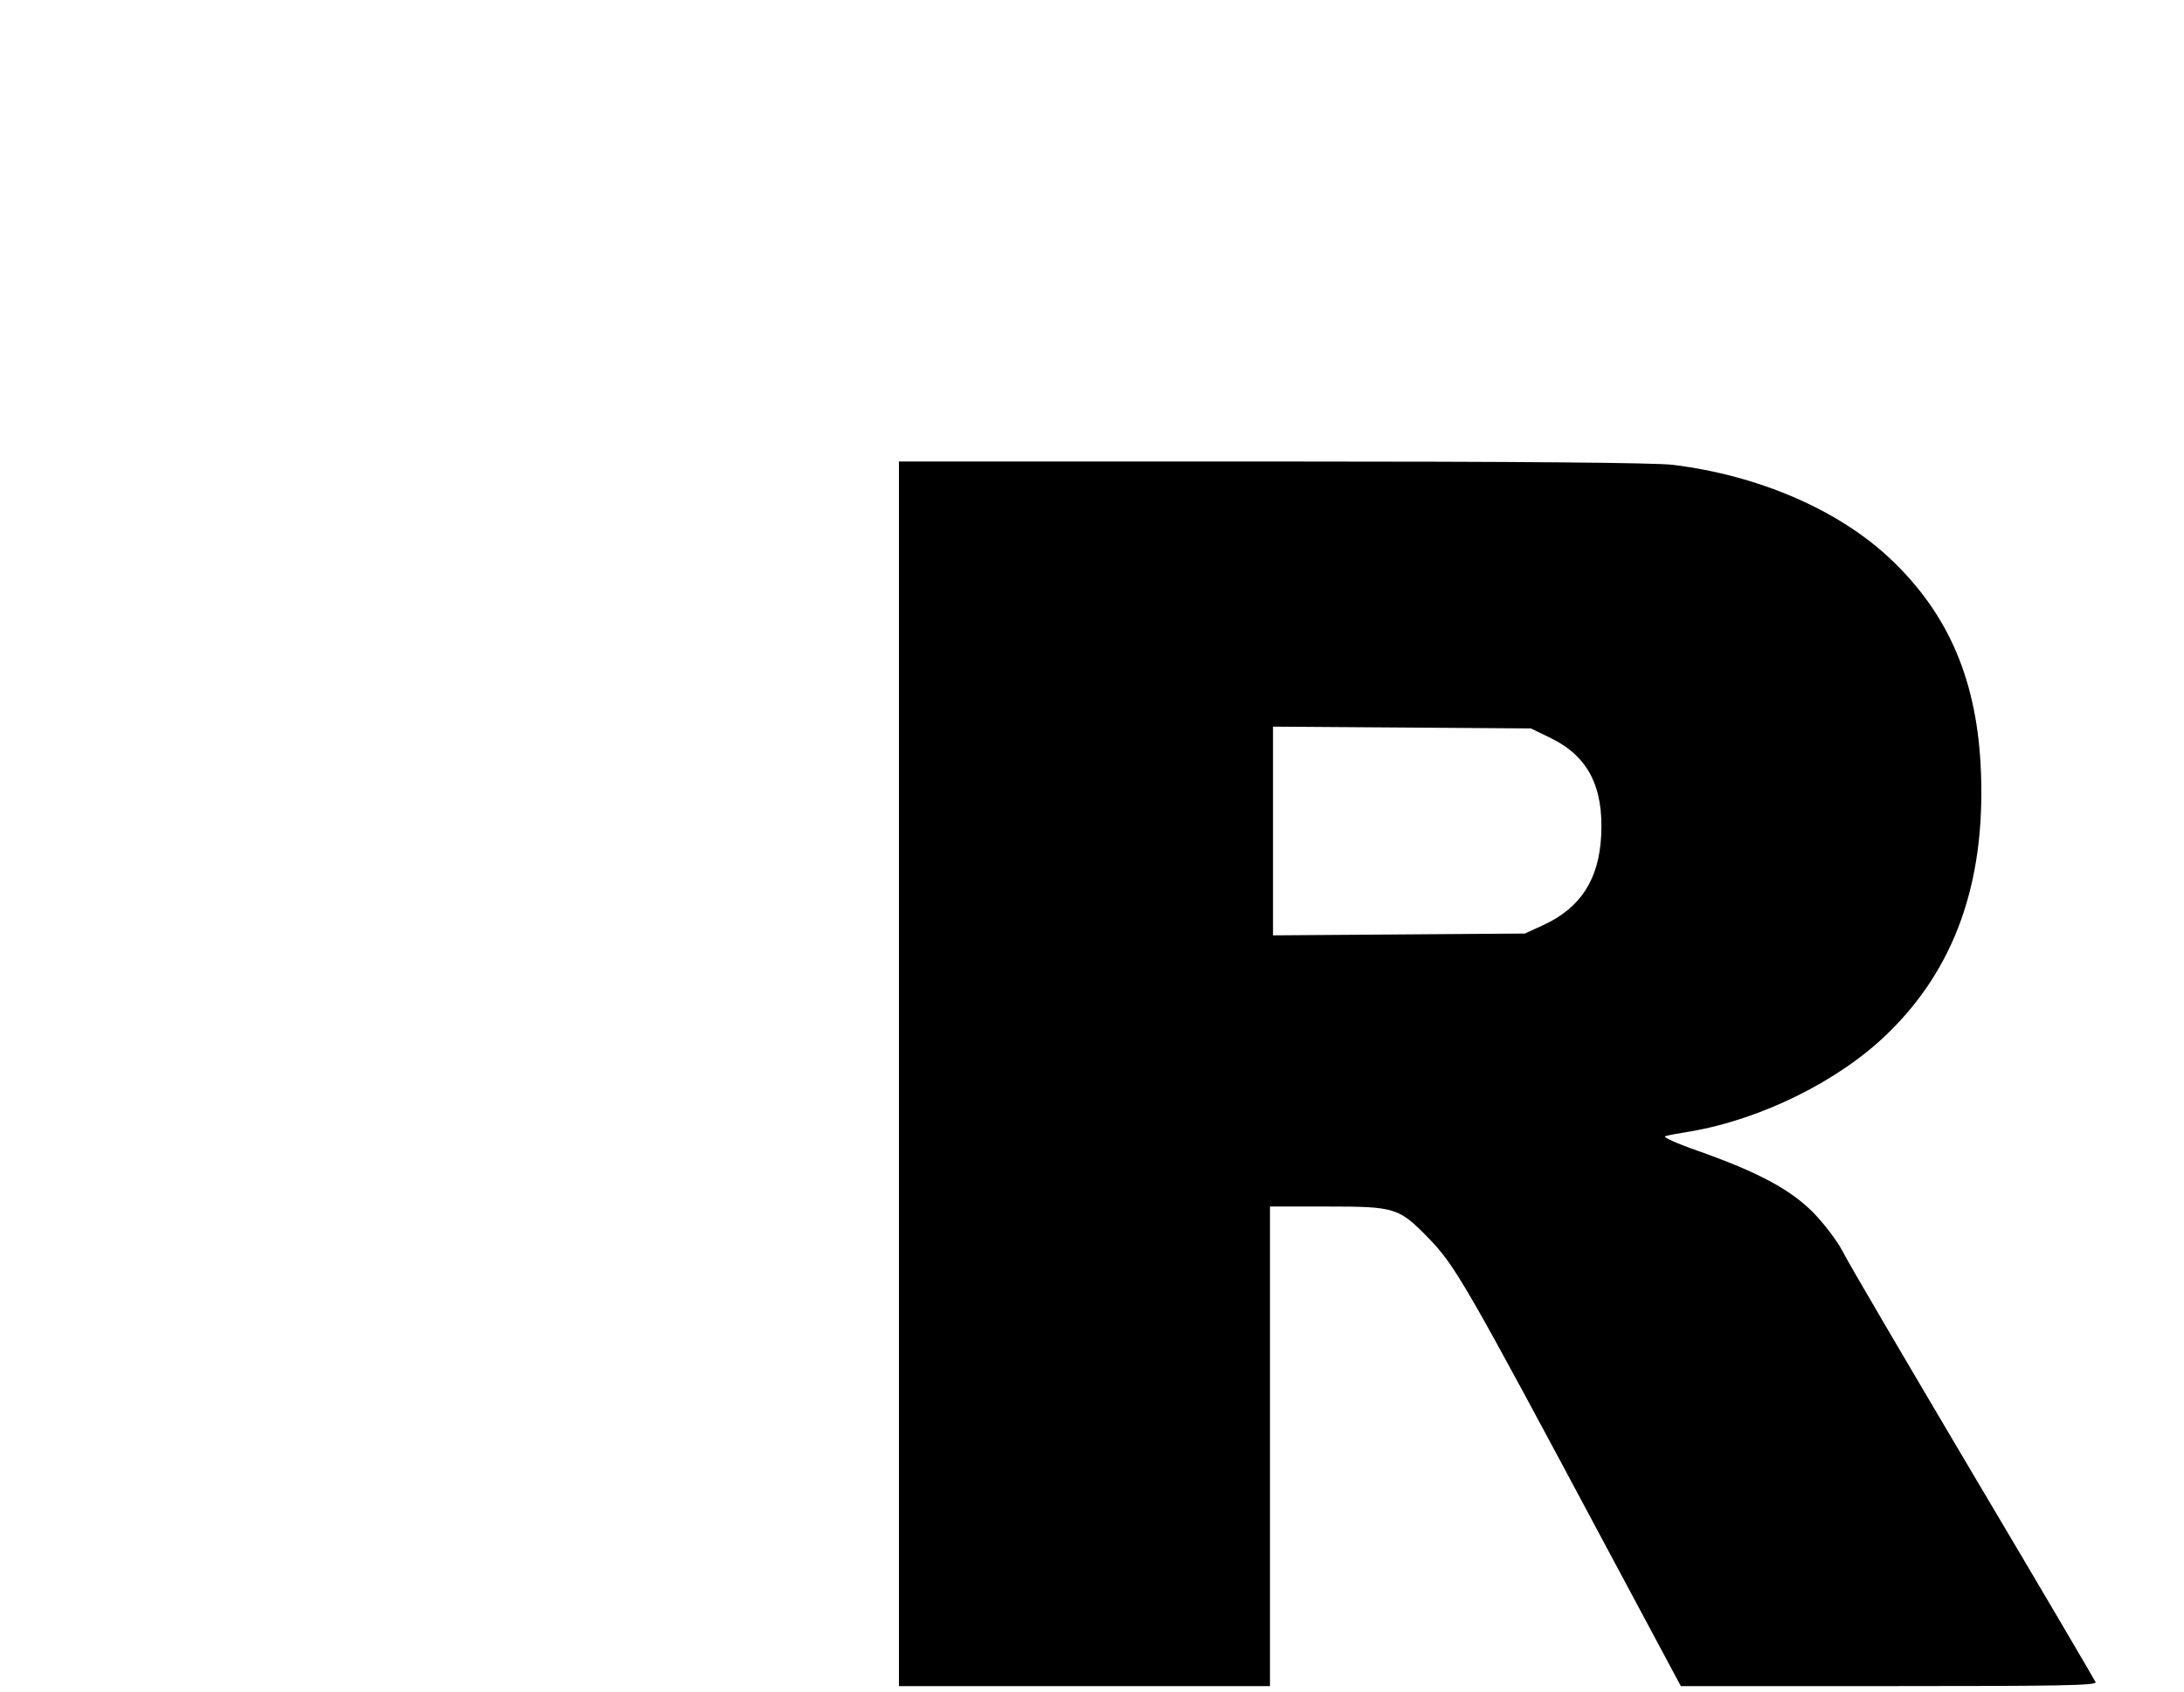 <?xml version="1.0" standalone="no"?>
<!DOCTYPE svg PUBLIC "-//W3C//DTD SVG 20010904//EN"
 "http://www.w3.org/TR/2001/REC-SVG-20010904/DTD/svg10.dtd">
<svg version="1.0" xmlns="http://www.w3.org/2000/svg"
 width="724pt" height="561pt" viewBox="0 0 724 561"
 preserveAspectRatio="xMidYMid meet">

<g transform="translate(0,561) scale(0.1,-0.1)"
fill="#000000" stroke="none">
<path d="M2980 2050 l0 -2030 615 0 615 0 0 795 0 795 190 0 c223 0 237 -4
332 -101 92 -94 124 -150 591 -1024 l249 -465 690 0 c562 0 689 2 685 13 -3 7
-185 317 -406 689 -220 372 -416 705 -433 740 -19 36 -61 91 -98 129 -76 76
-182 133 -380 203 -69 24 -118 46 -110 49 8 3 46 10 84 16 234 40 492 167 653
324 222 215 324 499 310 865 -11 301 -105 524 -299 708 -172 163 -437 278
-723 313 -61 7 -492 11 -1327 11 l-1238 0 0 -2030z m2163 1112 c121 -60 173
-160 165 -321 -7 -146 -68 -241 -192 -298 l-61 -28 -417 -3 -418 -3 0 346 0
346 428 -3 427 -3 68 -33z"/>
</g>
</svg>
